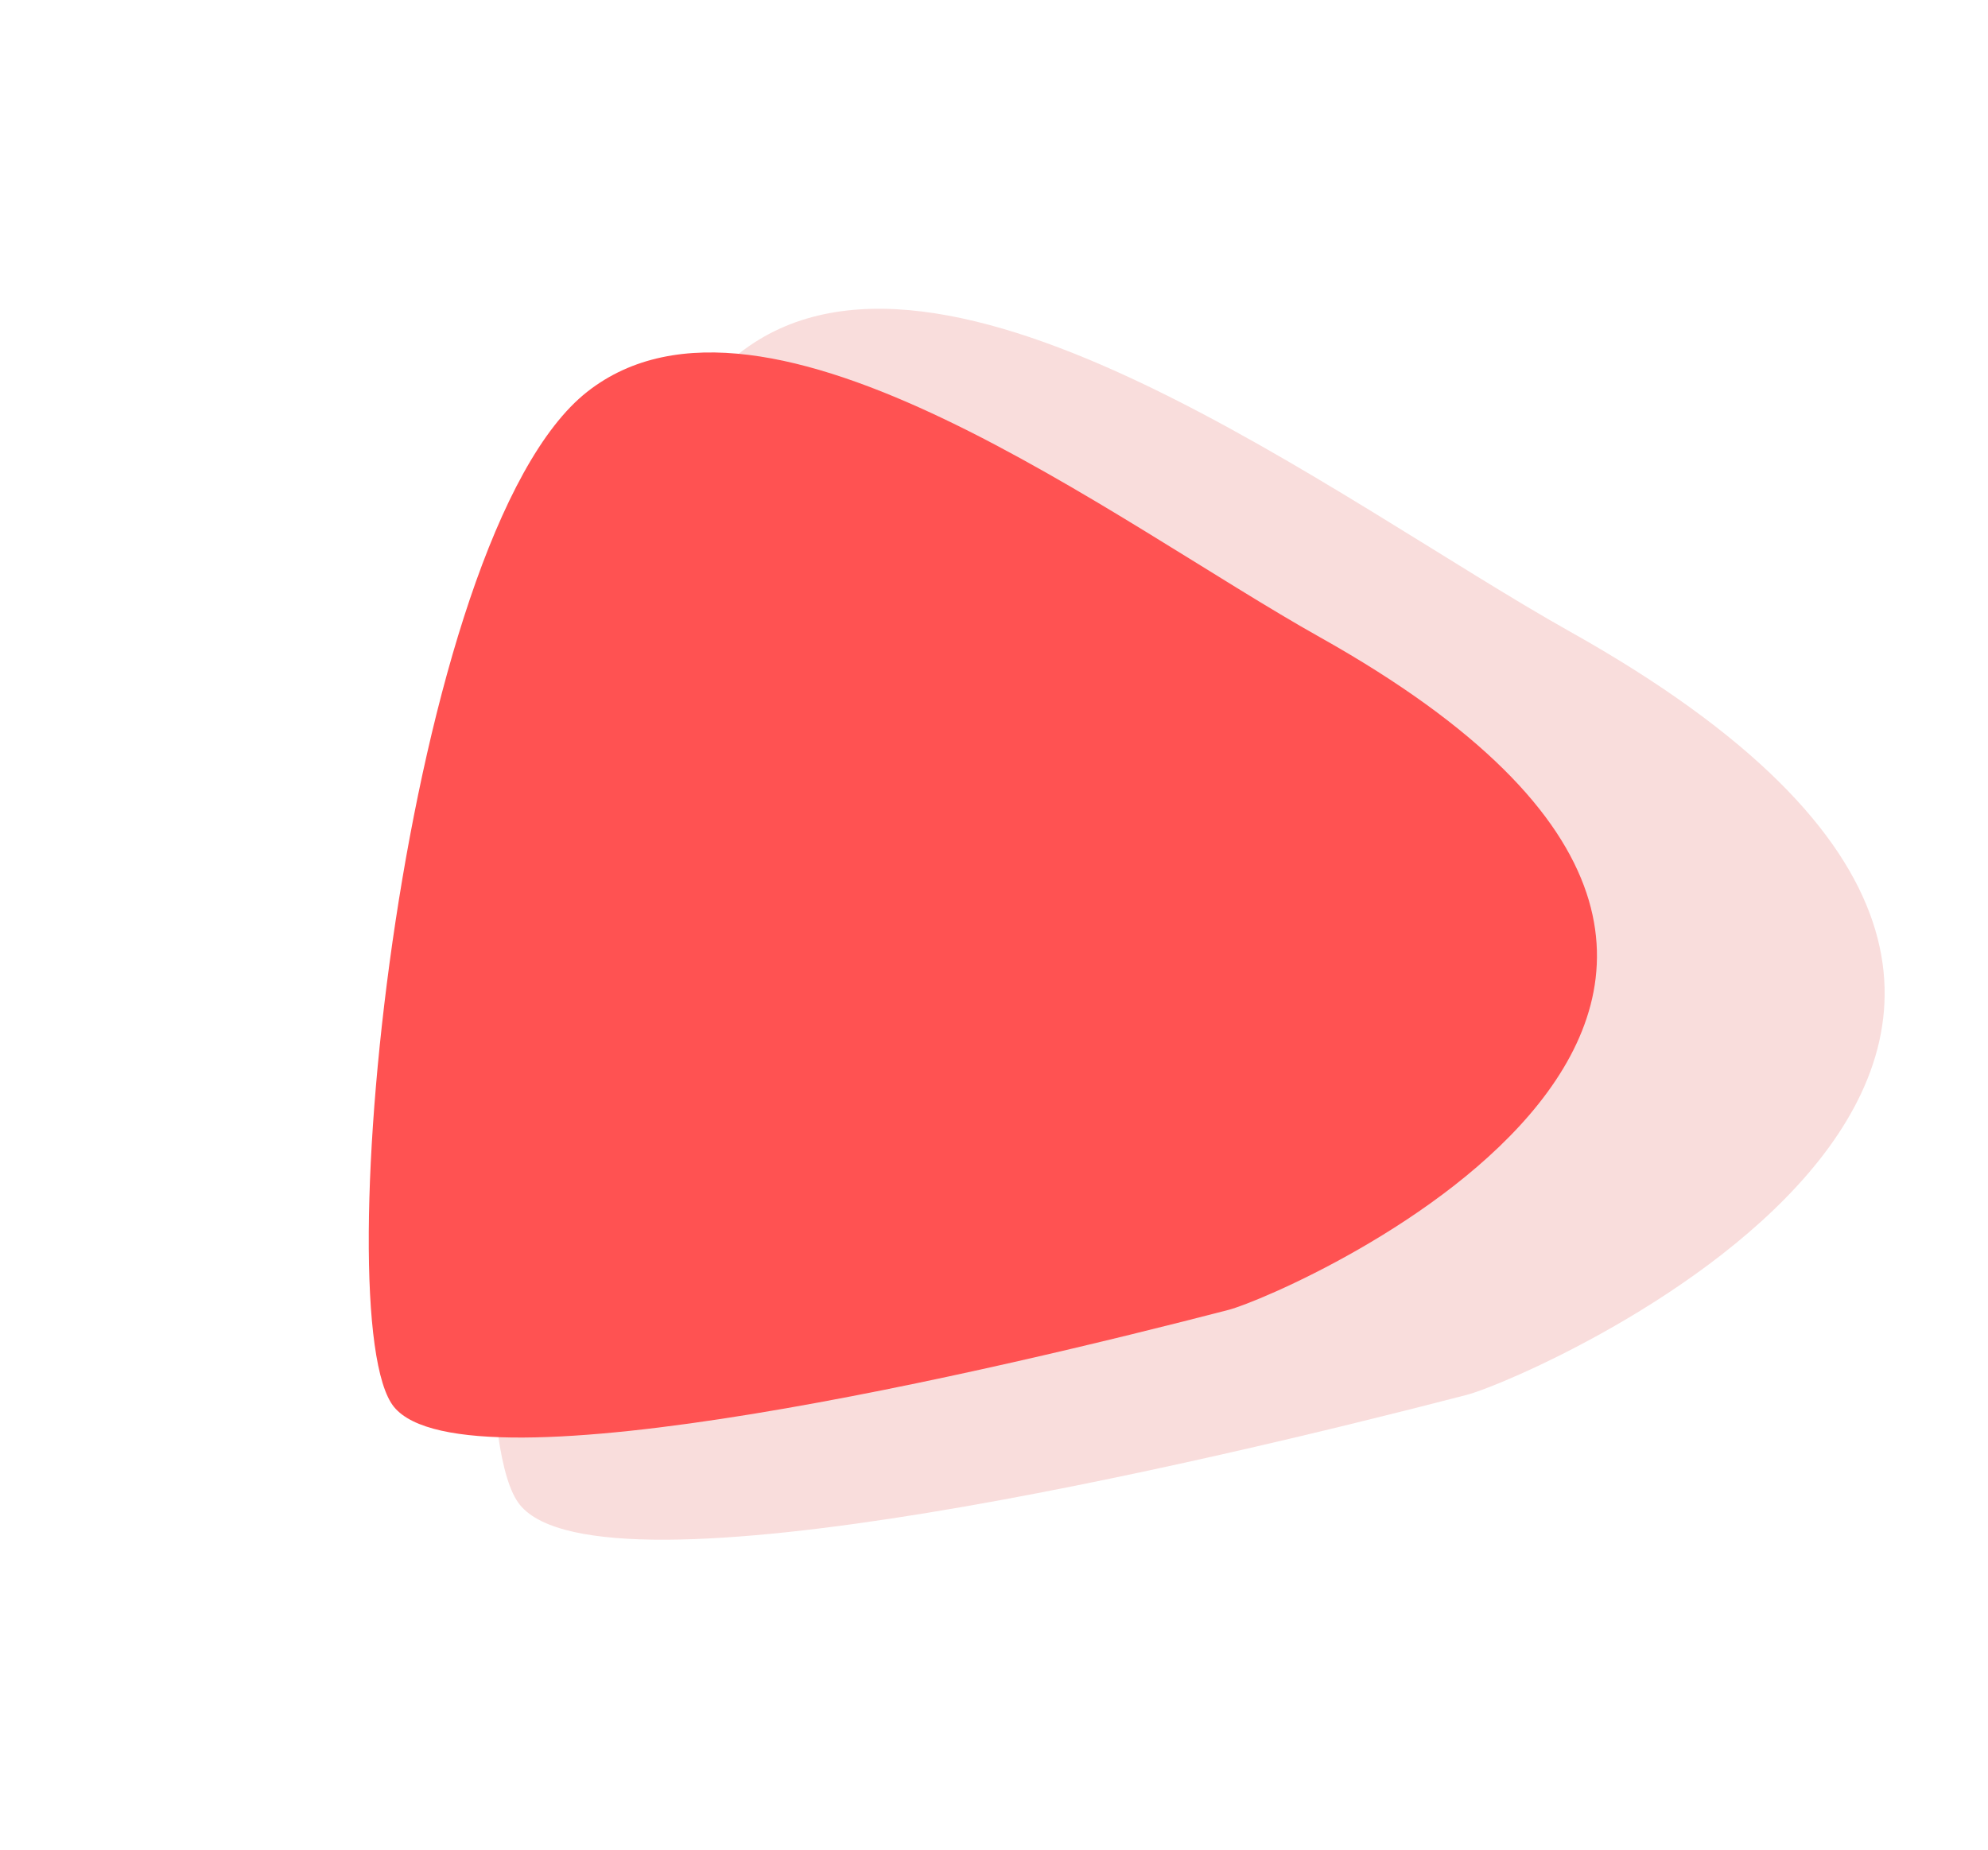<svg width="738" height="687" viewBox="0 0 738 687" fill="none" xmlns="http://www.w3.org/2000/svg">
<path fill-rule="evenodd" clip-rule="evenodd" d="M274.448 131.186C197.271 191.793 163.439 522.641 193.037 558.815C223.651 596.238 448.548 542.819 544.458 517.945C569.726 511.393 854.97 387.051 582.811 234.515C497.284 186.578 349.657 72.125 274.448 131.186Z" fill="#F9DDDC"/>
<path fill-rule="evenodd" clip-rule="evenodd" d="M218.028 145.445C149.994 198.871 120.171 490.521 146.262 522.409C173.25 555.399 371.501 508.309 456.048 486.382C478.323 480.606 729.772 370.996 489.858 236.532C414.464 194.274 284.327 93.381 218.028 145.445Z" fill="#FF5252"/>
</svg>
